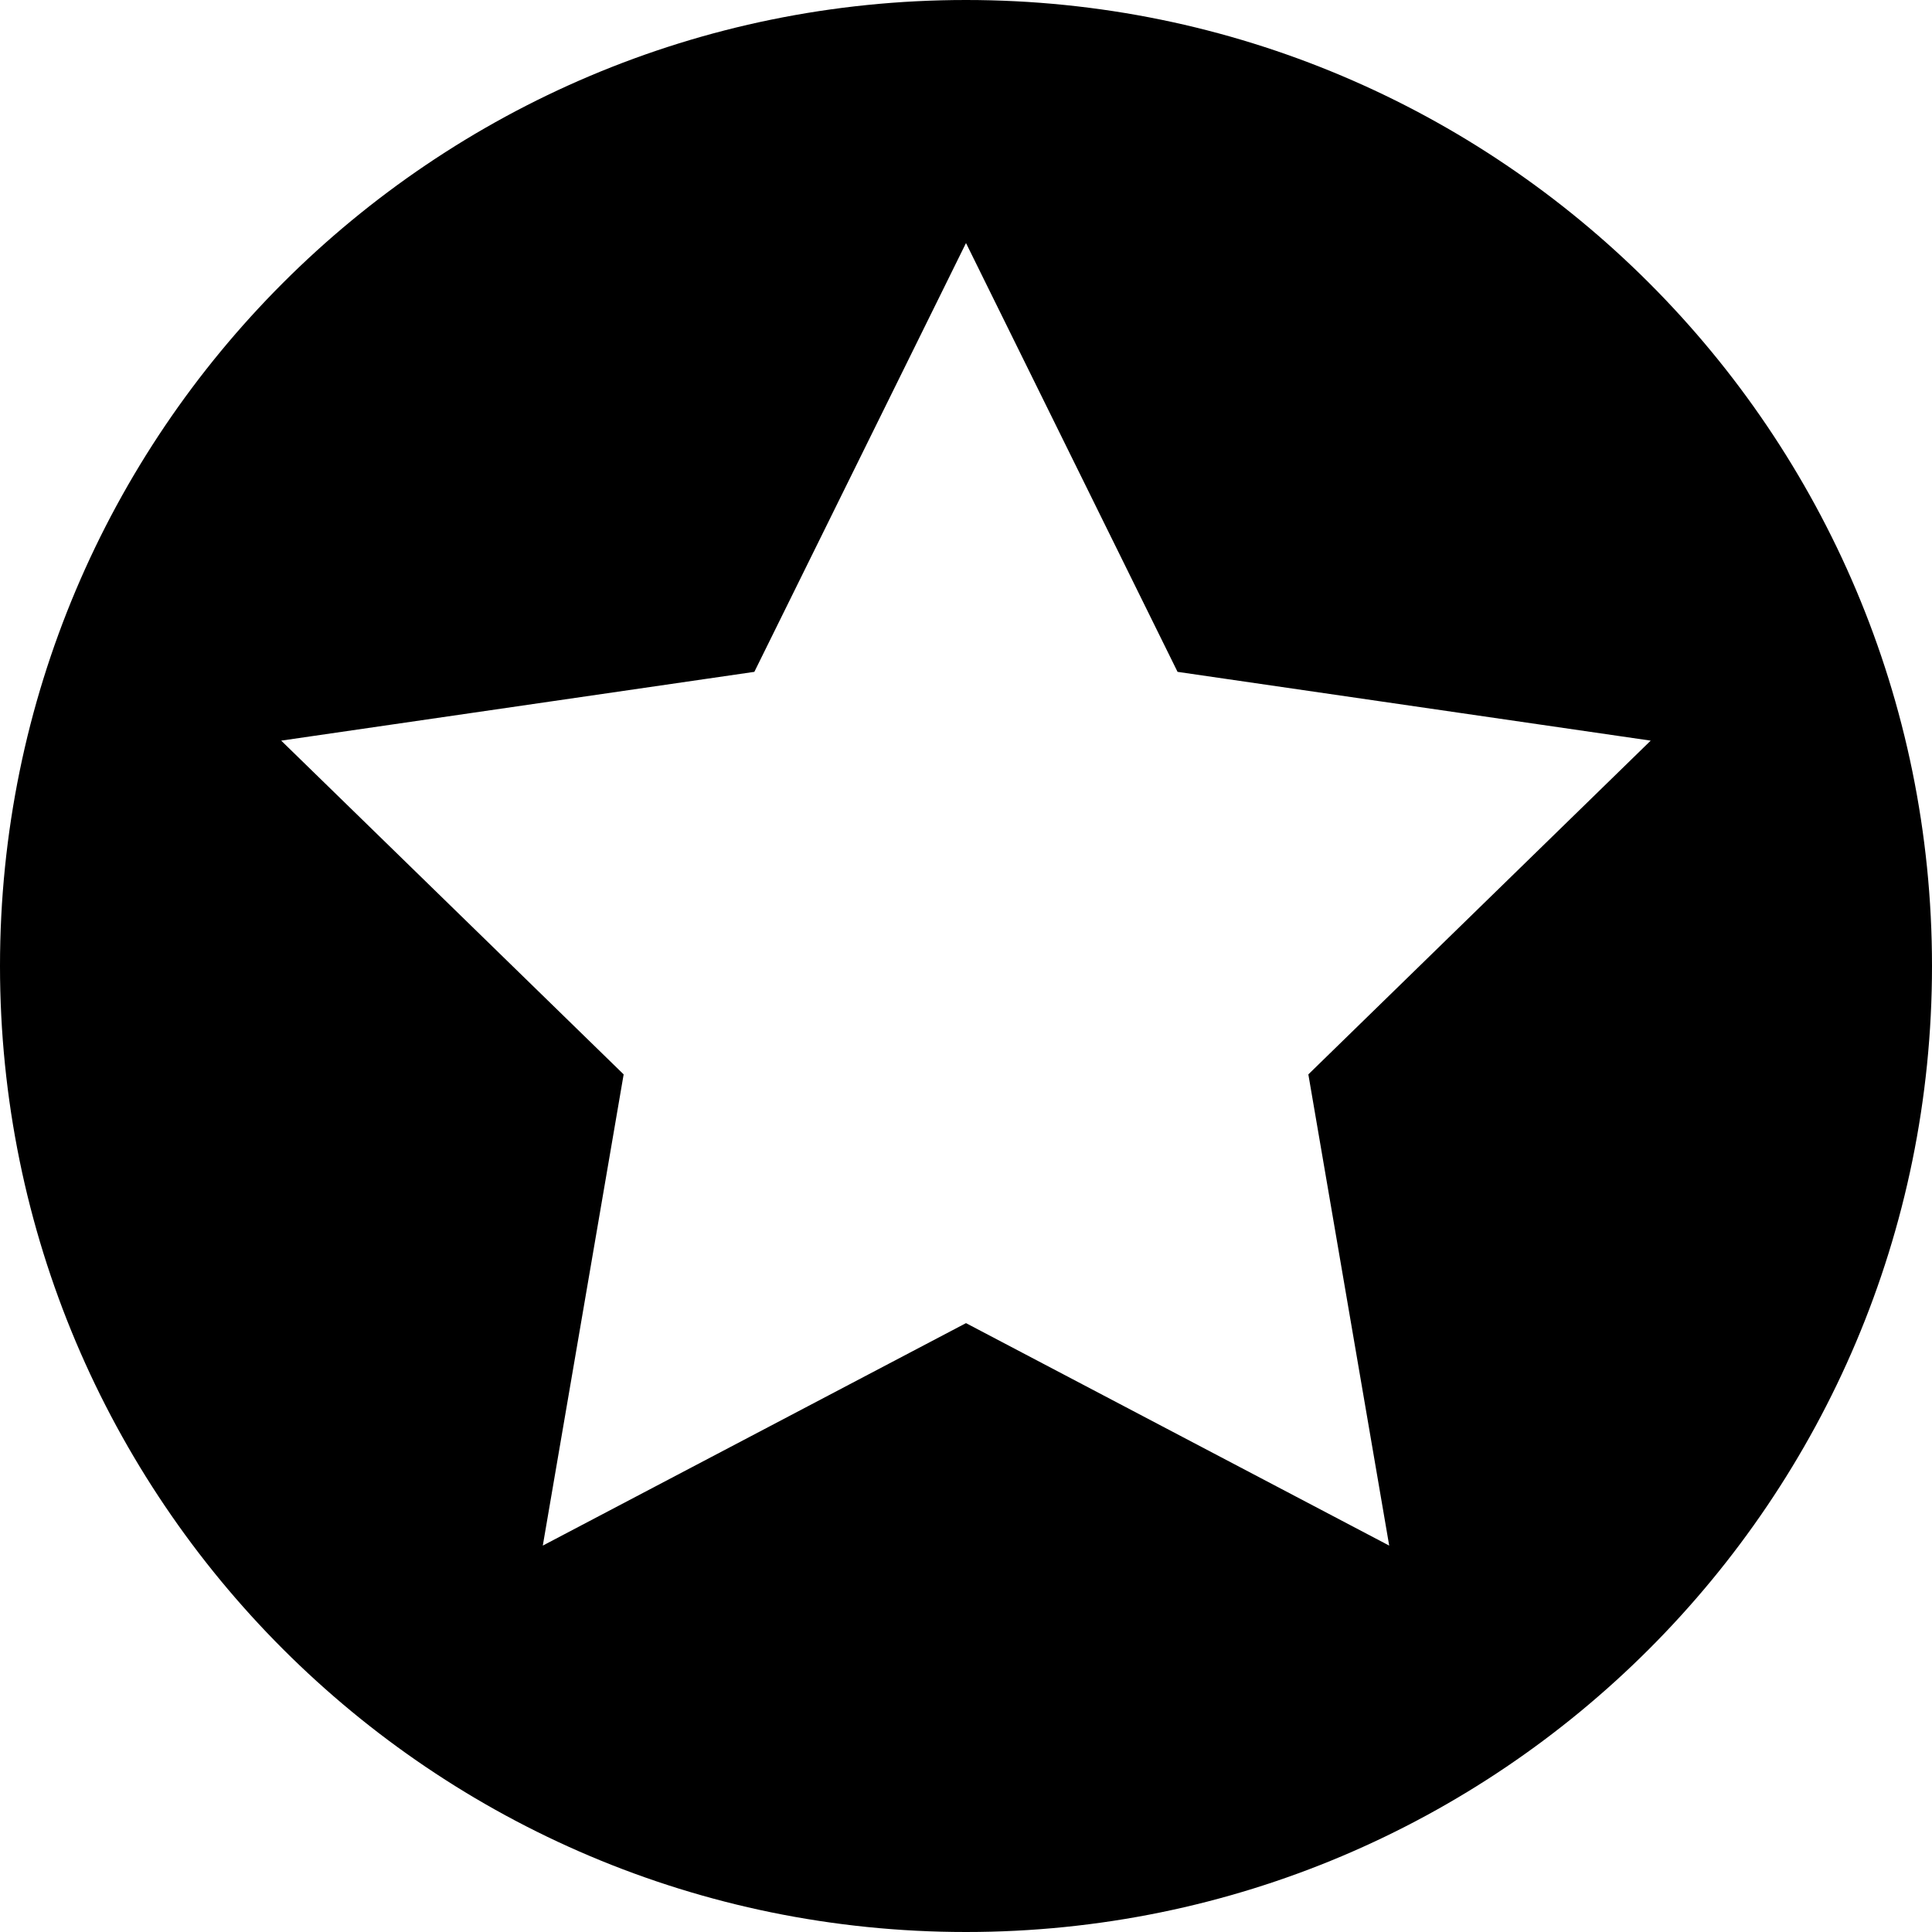 <svg xmlns="http://www.w3.org/2000/svg" xmlns:xlink="http://www.w3.org/1999/xlink" id="Layer_1" x="0" y="0" version="1.1" viewBox="0 0 20 20" xml:space="preserve" style="enable-background:new 0 0 20 20"><path d="M10,0C4.477,0,0,4.477,0,10c0,5.523,4.477,10,10,10c5.523,0,10-4.477,10-10C20,4.477,15.523,0,10,0z M14.381,16L10,13.697L5.619,16l0.837-4.878L2.911,7.667l4.898-0.712L10,2.516l2.19,4.439	l4.898,0.712l-3.544,3.455L14.381,16z"/></svg>